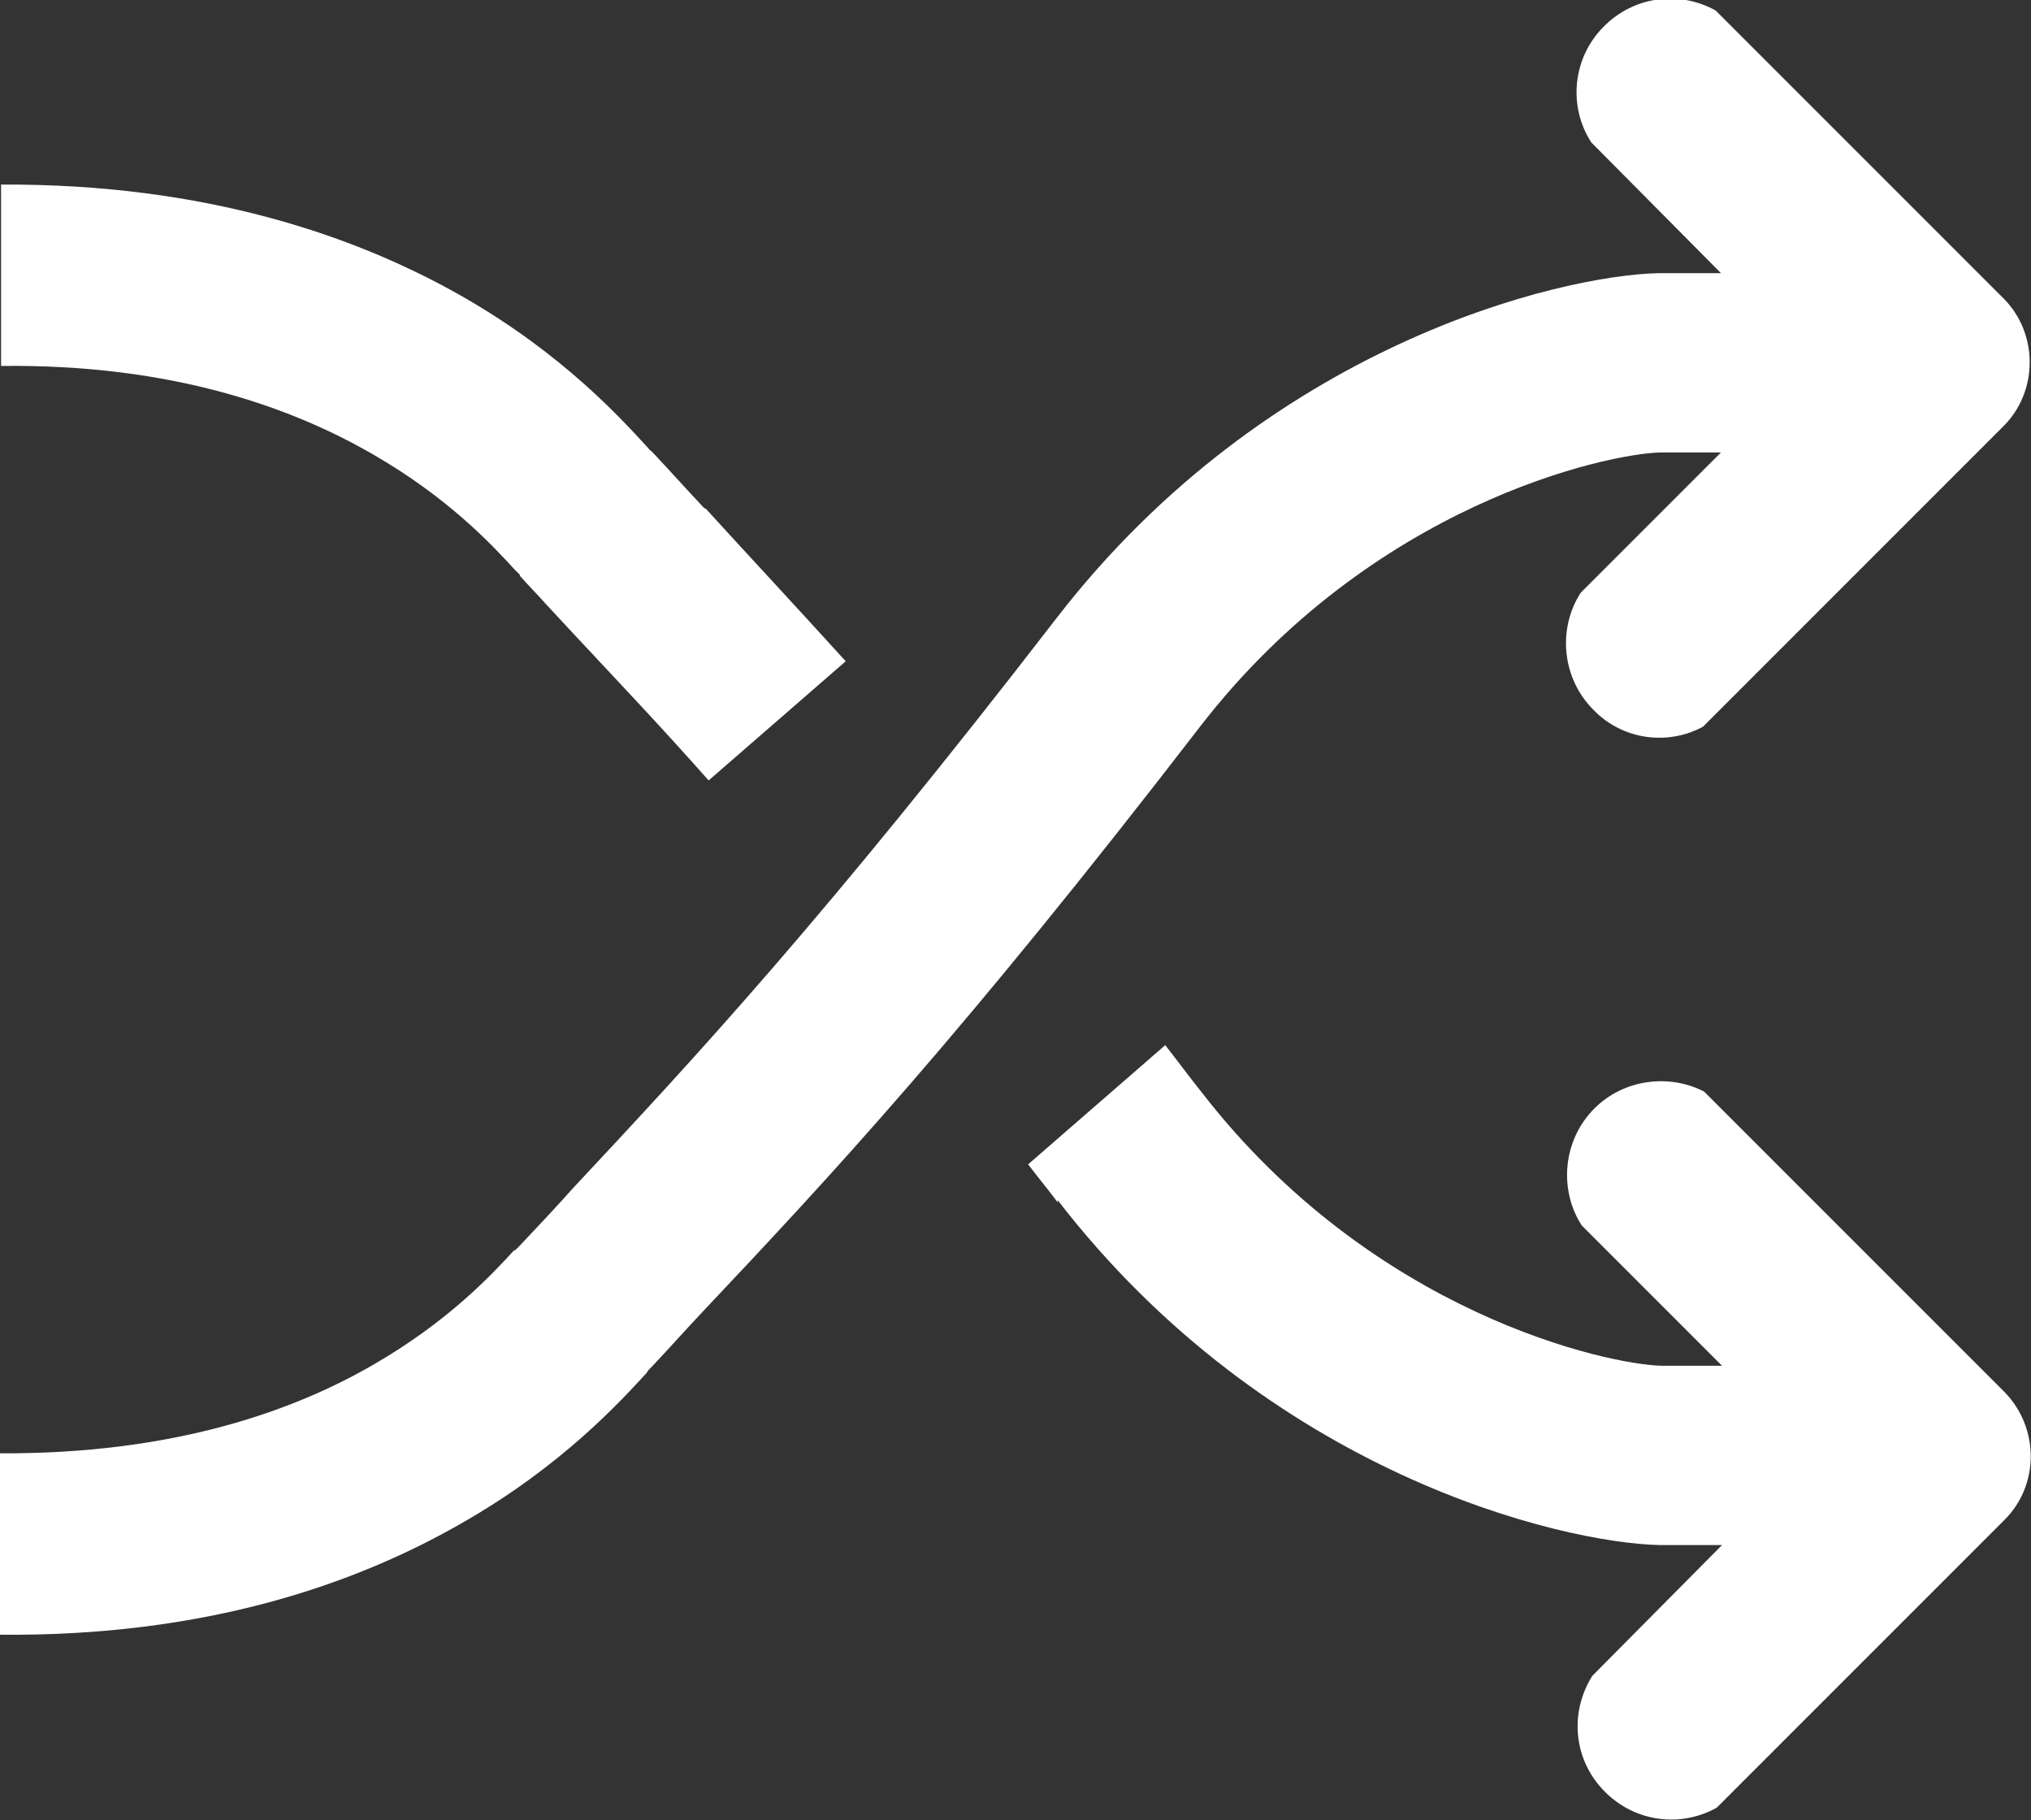<?xml version="1.0" encoding="UTF-8"?>
<svg id="b" data-name="Layer 2" xmlns="http://www.w3.org/2000/svg" width="19.26" height="17.26" viewBox="0 0 19.26 17.26">
  <rect x="0" y="0" width="19.26" height="17.26" fill="#333333" stroke="none"/>
  <g id="c" data-name="Layer 1">
    <path d="m4.88,11.86l.05-.05c.17-.18.34-.36.5-.54h0c1.16-1.24,2.39-2.56,4.59-5.41,2-2.59,4.77-3.25,5.71-3.27h0s.59,0,.59,0l-1.23-1.24c-.22-.34-.18-.8.12-1.1.29-.29.72-.34,1.06-.15l2.73,2.73c.33.33.33.88,0,1.21l-2.85,2.85c-.33.18-.76.13-1.04-.16-.3-.3-.34-.77-.12-1.11l1.33-1.33h-.57c-.51.01-2.74.49-4.37,2.6-2.25,2.92-3.52,4.28-4.7,5.53-.17.18-.33.36-.5.54l-.03.03-.02.03c-.24.26-.79.87-1.73,1.41-1.02.59-2.45,1.09-4.41,1.07v-1.72c1.65.01,2.79-.4,3.55-.84.71-.41,1.12-.85,1.34-1.09Z" fill="#fff" fill-rule="evenodd" stroke-width="0"/>
    <path d="m4.93,5.45l-.05-.05c-.22-.24-.63-.68-1.34-1.09-.76-.44-1.9-.86-3.53-.84v-1.72c1.94-.01,3.38.49,4.39,1.07.94.54,1.49,1.15,1.73,1.41.02.02.03.04.05.05.17.18.33.36.5.54h.01c.41.45.84.91,1.33,1.45l-1.3,1.13c-.46-.52-.88-.96-1.29-1.4h0s0,0,0,0l-.26-.28c-.08-.09-.16-.17-.24-.26Z" fill="#fff" fill-rule="evenodd" stroke-width="0"/>
    <path d="m10.03,11.4c-.09-.12-.19-.24-.28-.36l1.3-1.13c.11.14.22.29.34.44,1.63,2.11,3.86,2.59,4.37,2.6h.57l-1.33-1.33c-.22-.34-.18-.81.12-1.11.28-.28.71-.33,1.04-.16l2.85,2.85c.33.34.33.88,0,1.21l-2.73,2.73c-.34.19-.77.14-1.06-.15-.3-.3-.34-.75-.12-1.1l1.23-1.24h-.59c-.94-.02-3.71-.68-5.71-3.27Z" fill="#fff" fill-rule="evenodd" stroke-width="0"/>
  </g>
</svg>
